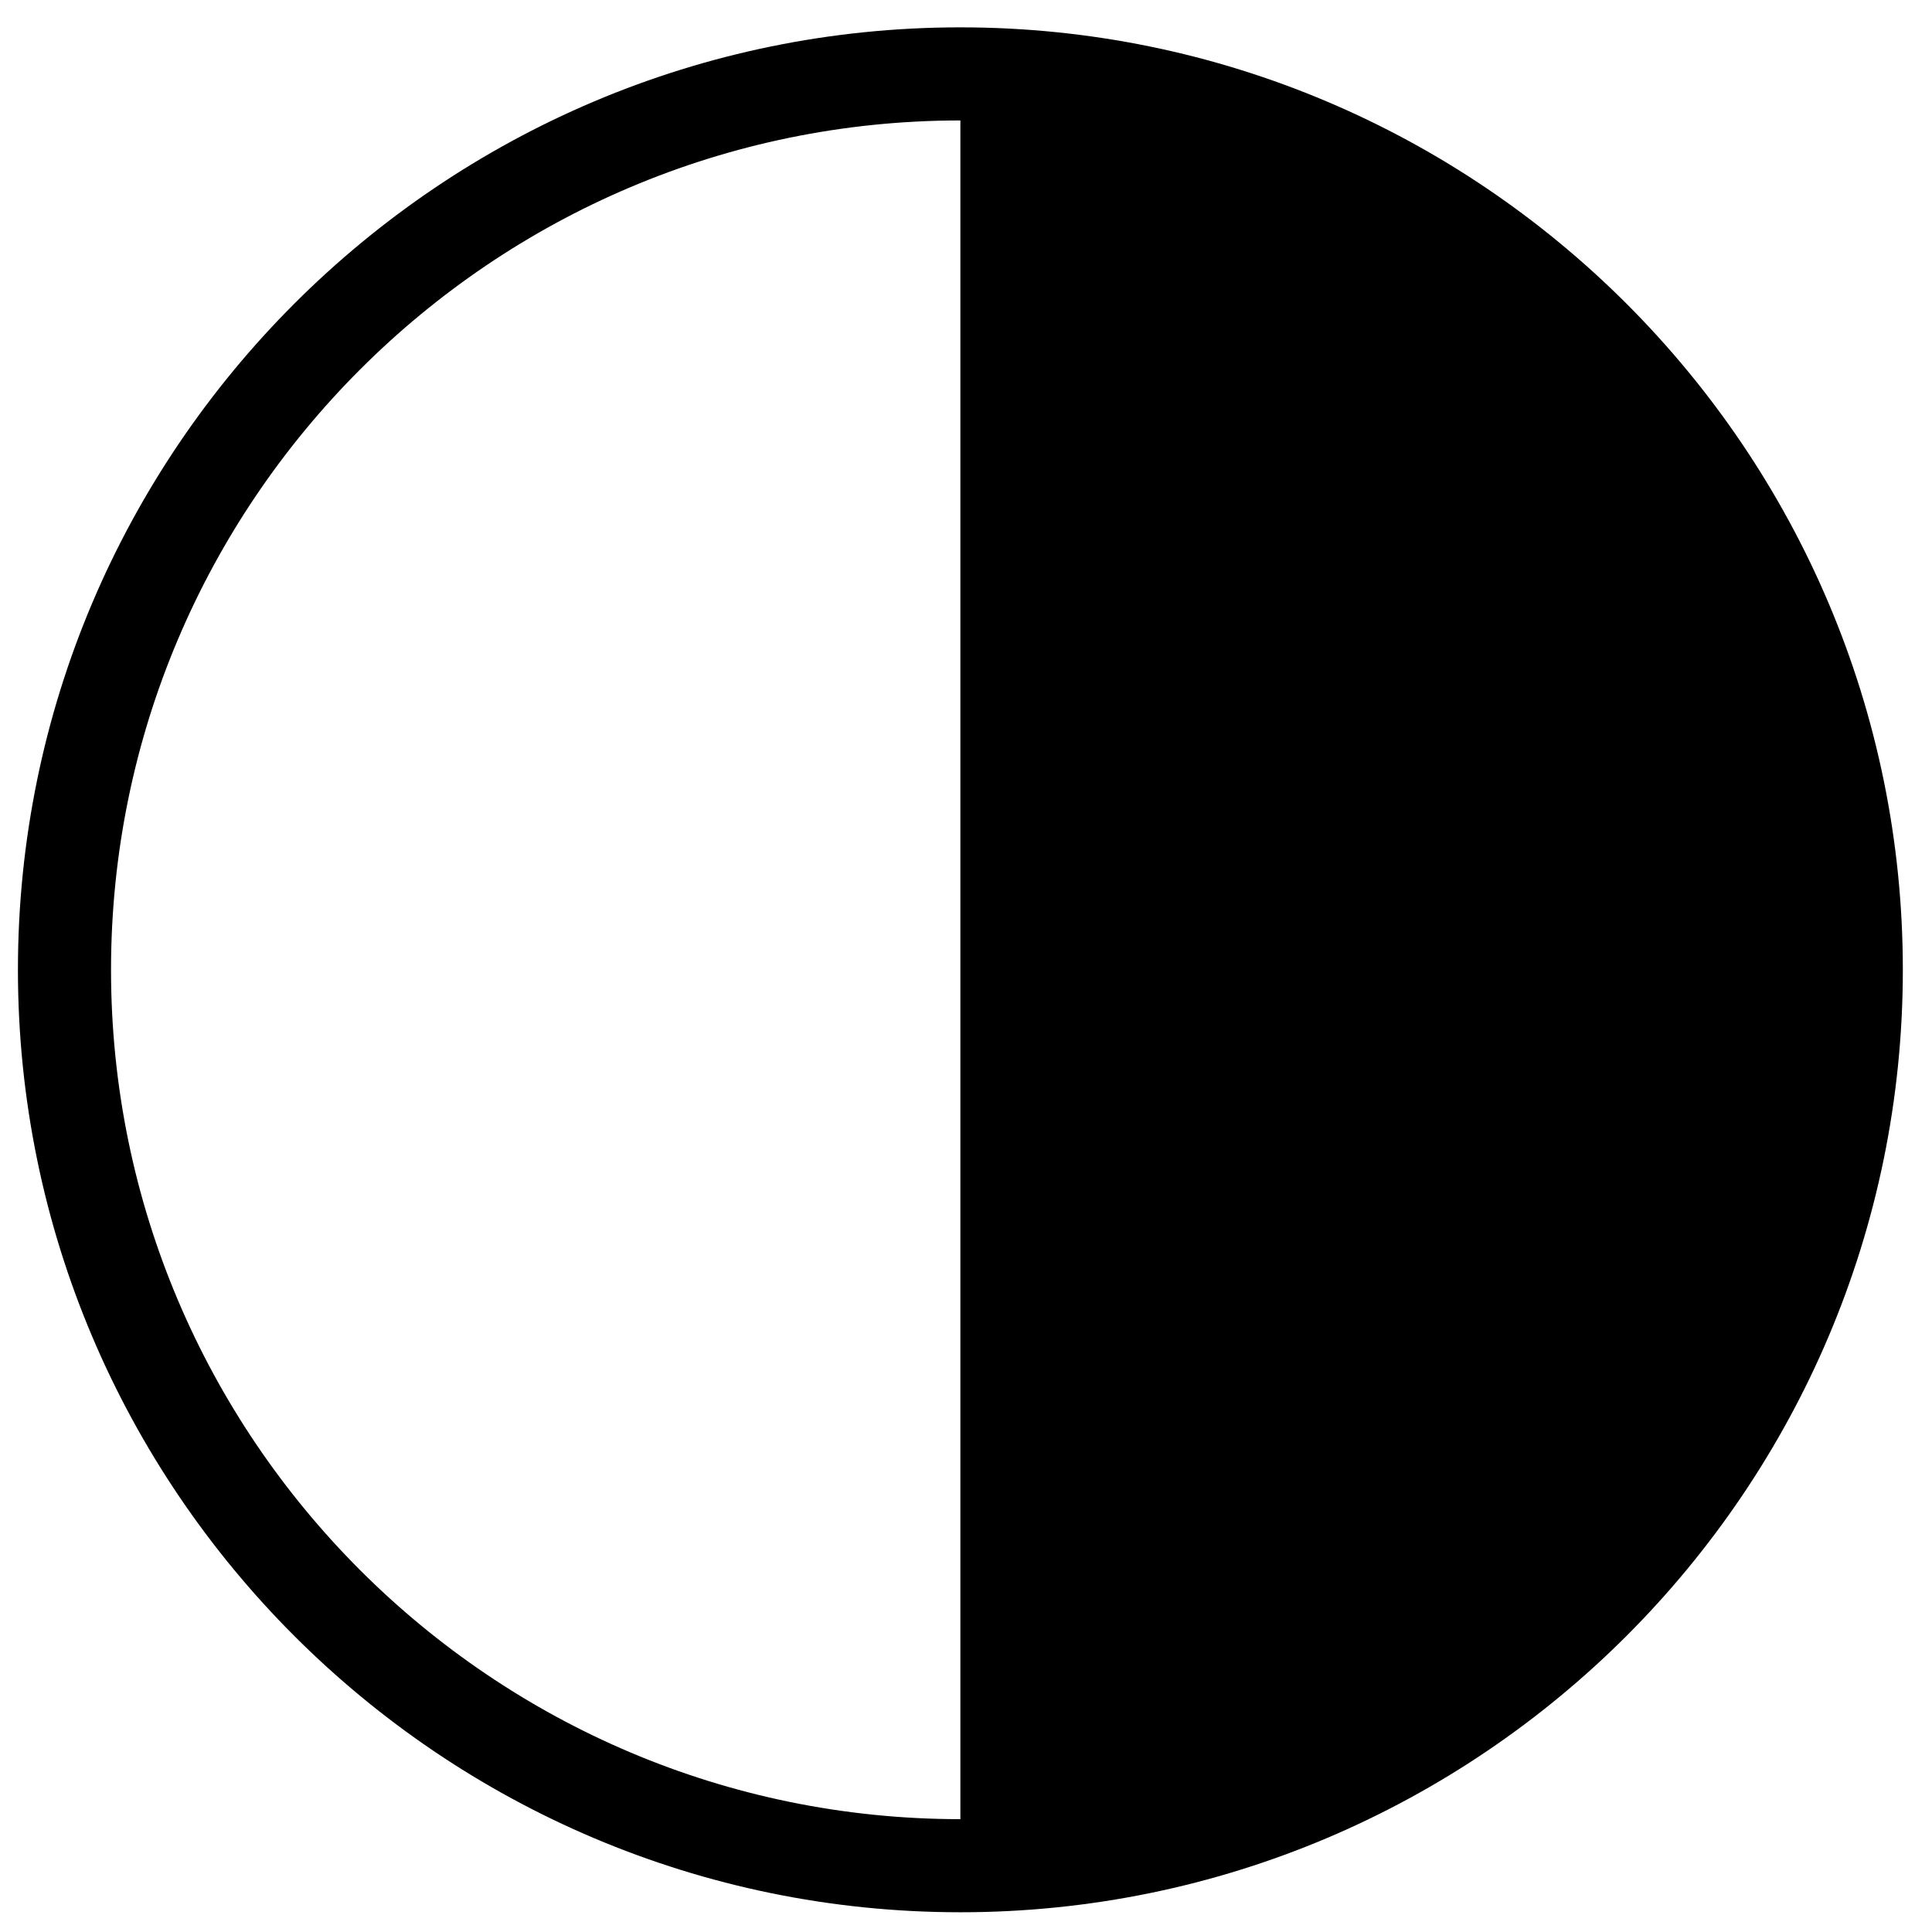<svg height="32" viewBox="0 0 32 32" width="32" xmlns="http://www.w3.org/2000/svg"><path d="m15.907.453c-8.607 0-15.61 7.002-15.61 15.61s7.002 15.61 15.61 15.61 15.61-7.002 15.61-15.61-7.002-15.61-15.61-15.61zm-14.068 15.61c0-7.757 6.311-14.068 14.068-14.068v28.136c-7.757 0-14.068-6.311-14.068-14.068z"/></svg>
